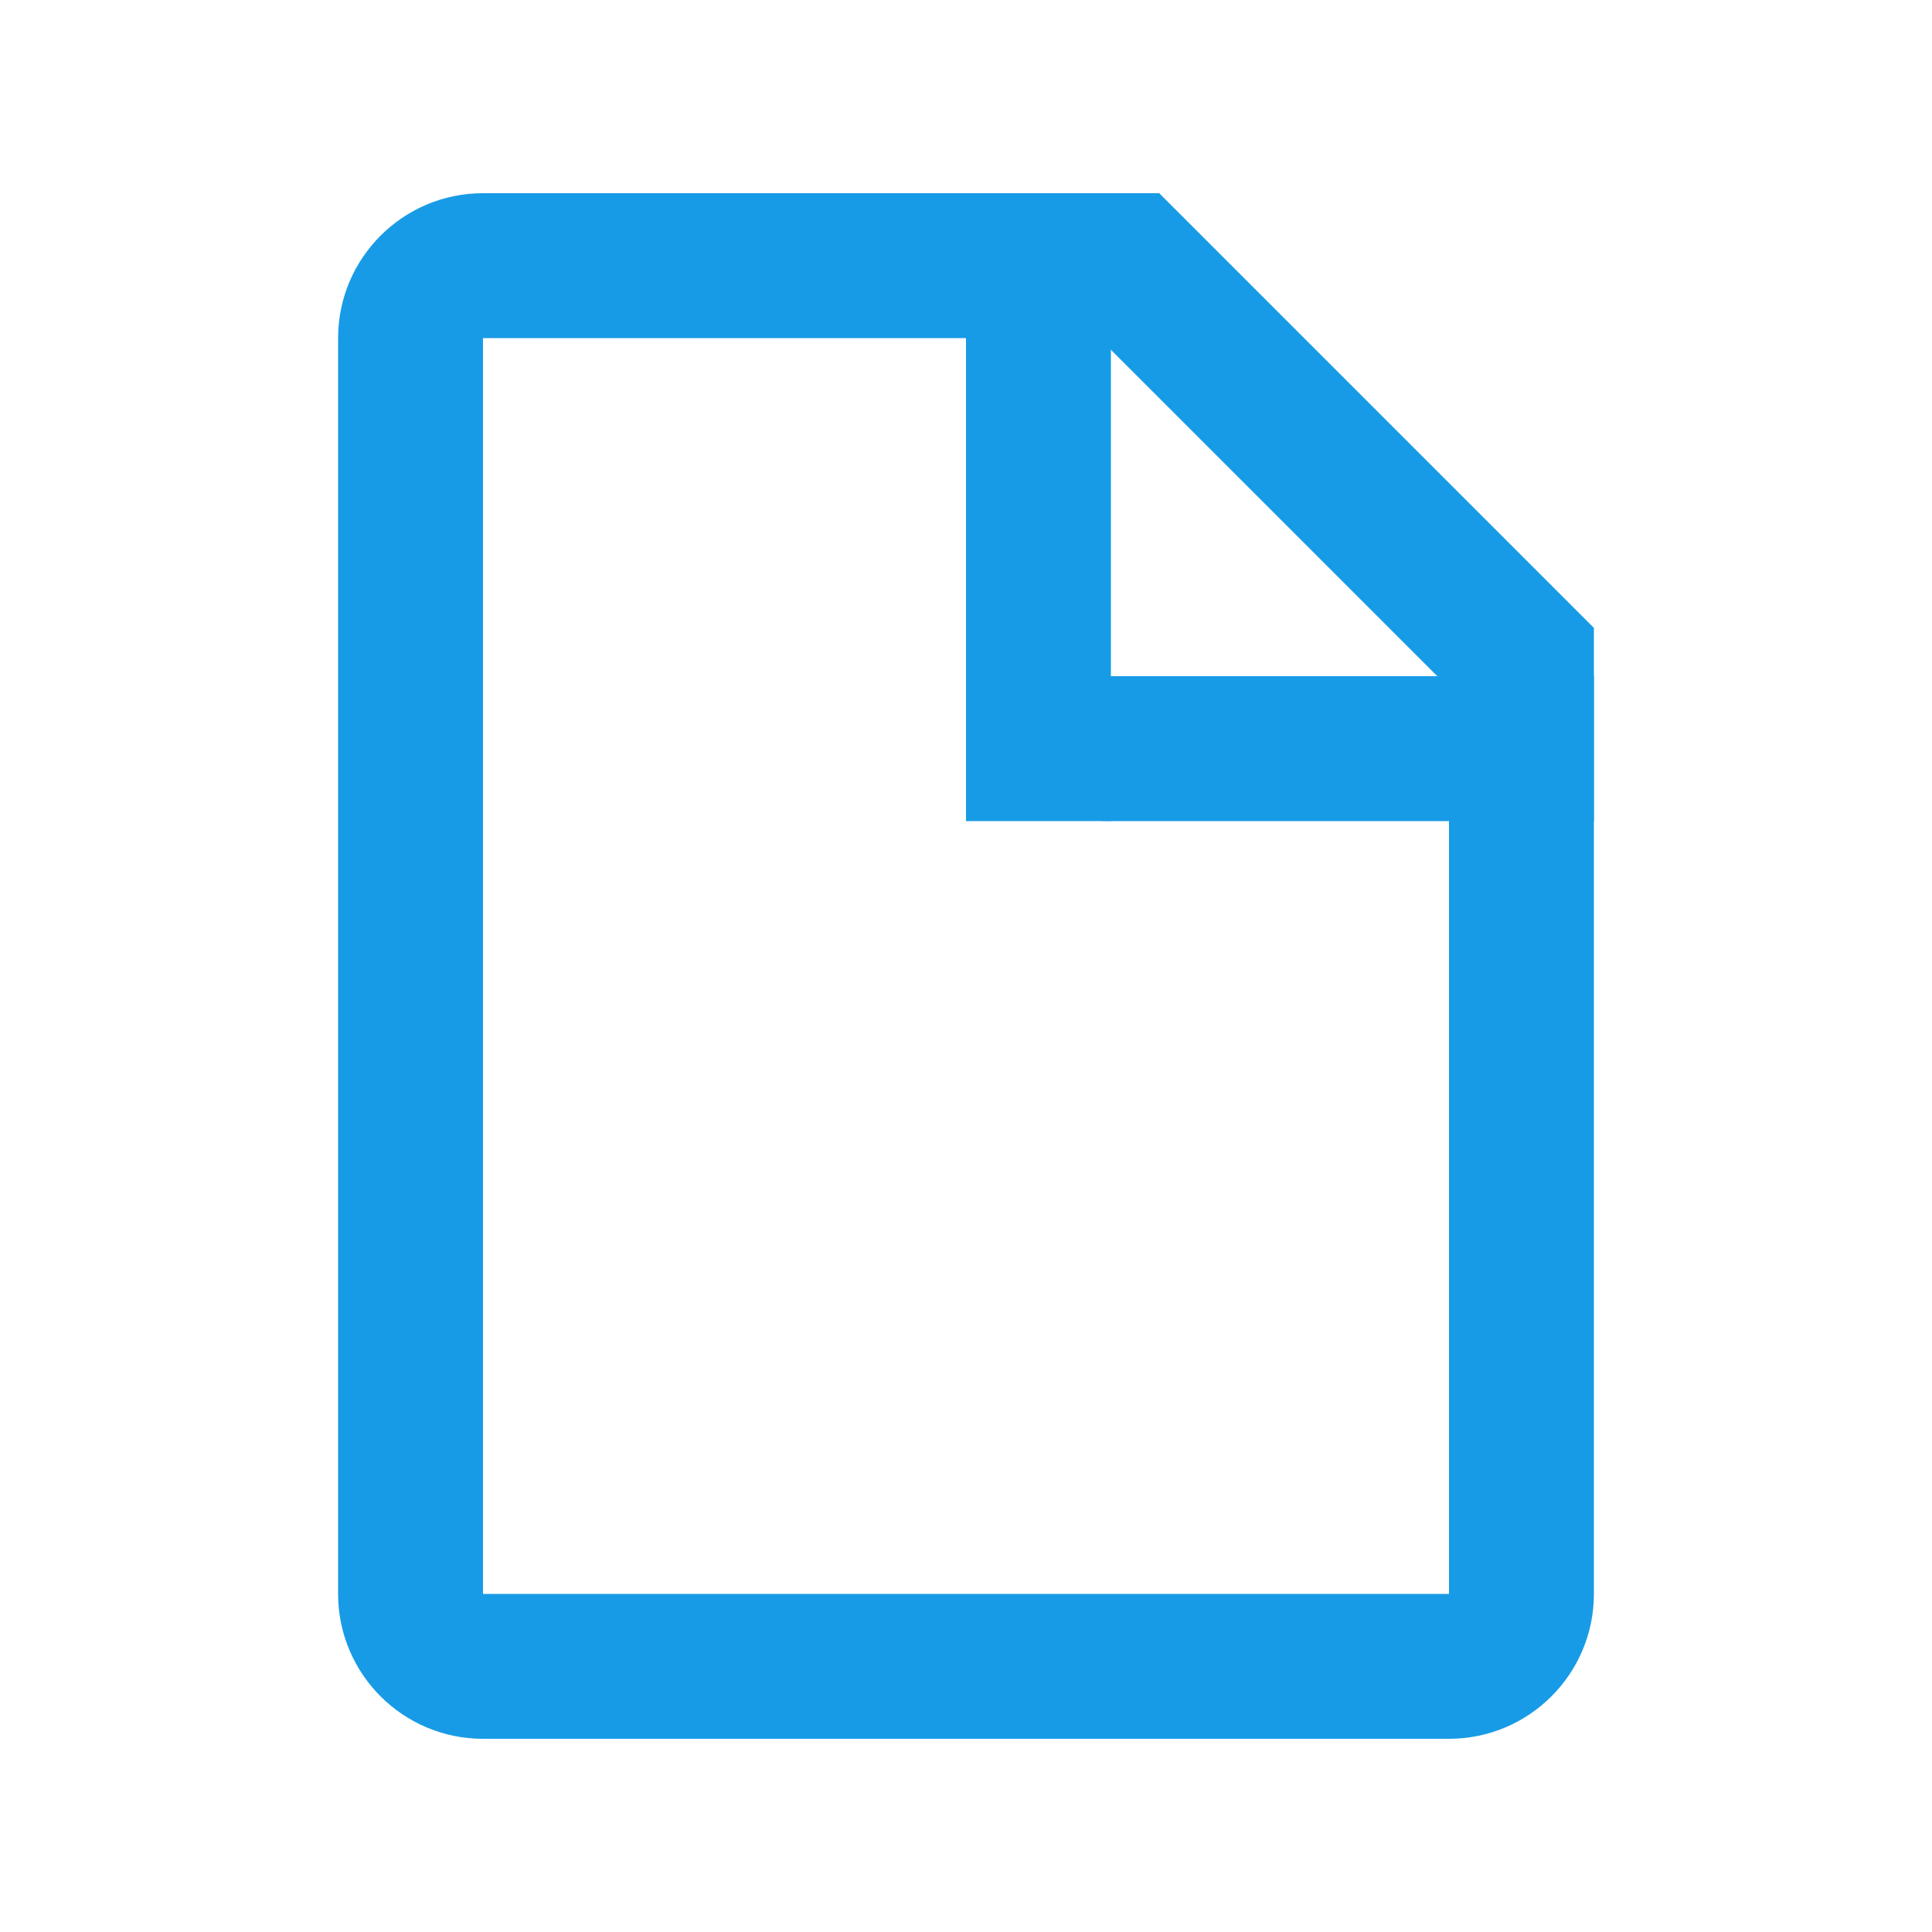 <svg width="20" height="20" viewBox="0 0 20 20" fill="none" xmlns="http://www.w3.org/2000/svg">
<path fill-rule="evenodd" clip-rule="evenodd" d="M11.379 3.5H5V16.5H15V7.121L11.379 3.5ZM12 2H5C4.172 2 3.5 2.672 3.5 3.5V16.5C3.5 17.328 4.172 18 5 18H15C15.828 18 16.5 17.328 16.5 16.5V6.5L12 2Z" fill="#189BE6"/>
<rect x="10" y="2" width="1.5" height="6.5" fill="#189BE6"/>
<path d="M11.5 8.5C10.672 8.5 10 7.828 10 7H16.5V8.5H11.5Z" fill="#189BE6"/>
</svg>